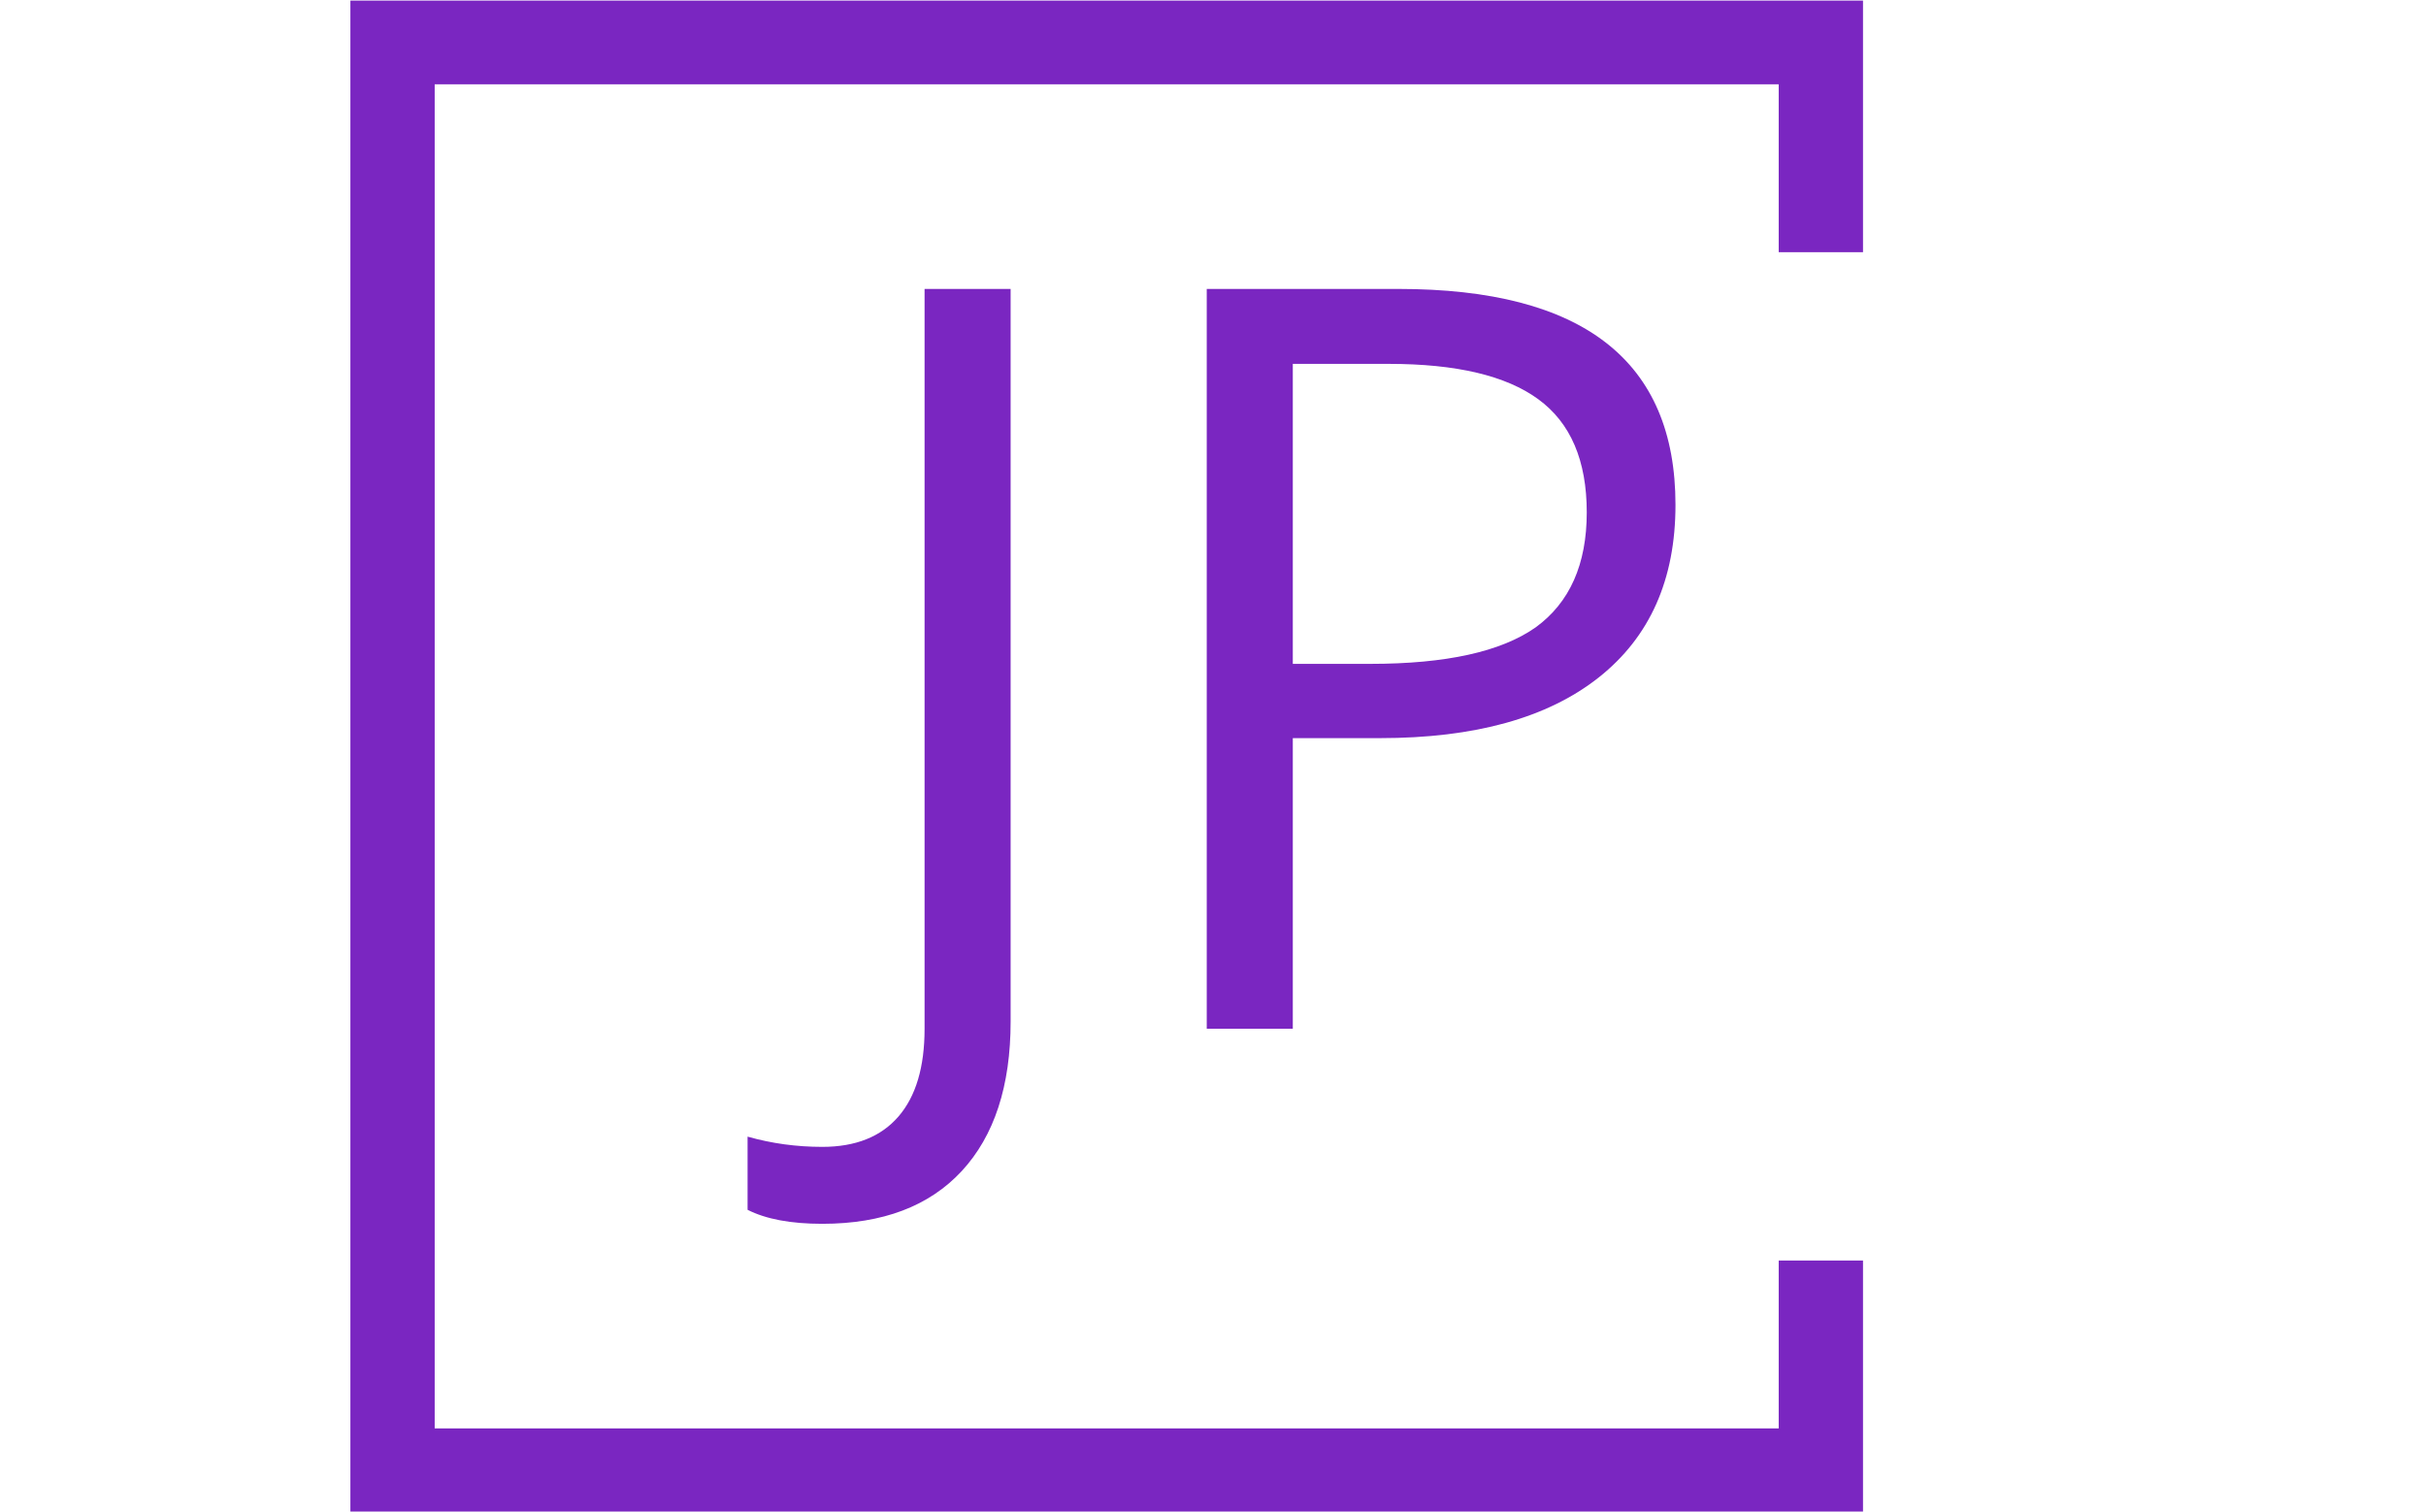 <svg xmlns="http://www.w3.org/2000/svg" version="1.1" xmlns:xlink="http://www.w3.org/1999/xlink" xmlns:svgjs="http://svgjs.dev/svgjs" width="1000" height="623" viewBox="0 0 1000 623"><g transform="matrix(1,0,0,1,-0.606,0.252)"><svg viewBox="0 0 396 247" data-background-color="#ffffff" preserveAspectRatio="xMidYMid meet" height="623" width="1000" xmlns="http://www.w3.org/2000/svg" xmlns:xlink="http://www.w3.org/1999/xlink"><g id="tight-bounds" transform="matrix(1,0,0,1,0.24,-0.1)"><svg viewBox="0 0 395.52 247.2" height="247.2" width="395.52"><g><svg></svg></g><g><svg viewBox="0 0 395.52 247.2" height="247.2" width="395.52"><g transform="matrix(1,0,0,1,121.926,47.215)"><svg viewBox="0 0 151.667 152.77" height="152.77" width="151.667"><g><svg viewBox="0 0 151.667 152.77" height="152.77" width="151.667"><g><svg viewBox="0 0 151.667 152.77" height="152.77" width="151.667"><g><svg viewBox="0 0 151.667 152.77" height="152.77" width="151.667"><g id="textblocktransform"><svg viewBox="0 0 151.667 152.77" height="152.77" width="151.667" id="textblock"><g><svg viewBox="0 0 151.667 152.77" height="152.77" width="151.667"><g transform="matrix(1,0,0,1,0,0)"><svg width="151.667" viewBox="-3.64 -33.27 41.73 42.04" height="152.77" data-palette-color="#7a26c1"><path d="M8.19-33.27L8.19-0.33Q8.19 4.02 5.99 6.4 3.79 8.77-0.28 8.77L-0.28 8.77Q-2.4 8.77-3.64 8.14L-3.64 8.14-3.64 4.85Q-2.02 5.31-0.28 5.31L-0.28 5.31Q1.97 5.31 3.15 3.94 4.32 2.58 4.32 0L4.32 0 4.32-33.27 8.19-33.27ZM17.01-33.27L25.63-33.27Q38.09-33.27 38.09-23.56L38.09-23.56Q38.09-18.53 34.64-15.8 31.19-13.07 24.8-13.07L24.8-13.07 20.88-13.07 20.88 0 17.01 0 17.01-33.27ZM25.2-29.9L20.88-29.9 20.88-16.41 24.37-16.41Q29.47-16.41 31.8-18.05L31.8-18.05Q34.1-19.72 34.1-23.22 34.1-26.72 31.92-28.31 29.75-29.9 25.2-29.9L25.2-29.9Z" opacity="1" transform="matrix(1,0,0,1,0,0)" fill="#7a26c1" class="undefined-text-0" data-fill-palette-color="primary" id="text-0"></path></svg></g></svg></g></svg></g></svg></g></svg></g></svg></g></svg></g><path d="M304.228 41.215L304.228 0 57.028 0 57.028 247.2 304.228 247.2 304.228 205.985 290.451 205.985 290.451 233.423 70.805 233.423 70.805 13.777 290.451 13.777 290.451 41.215Z" fill="#7a26c1" stroke="transparent" data-fill-palette-color="primary"></path></svg></g><defs></defs></svg><rect width="395.52" height="247.2" fill="none" stroke="none" visibility="hidden"></rect></g></svg></g></svg>